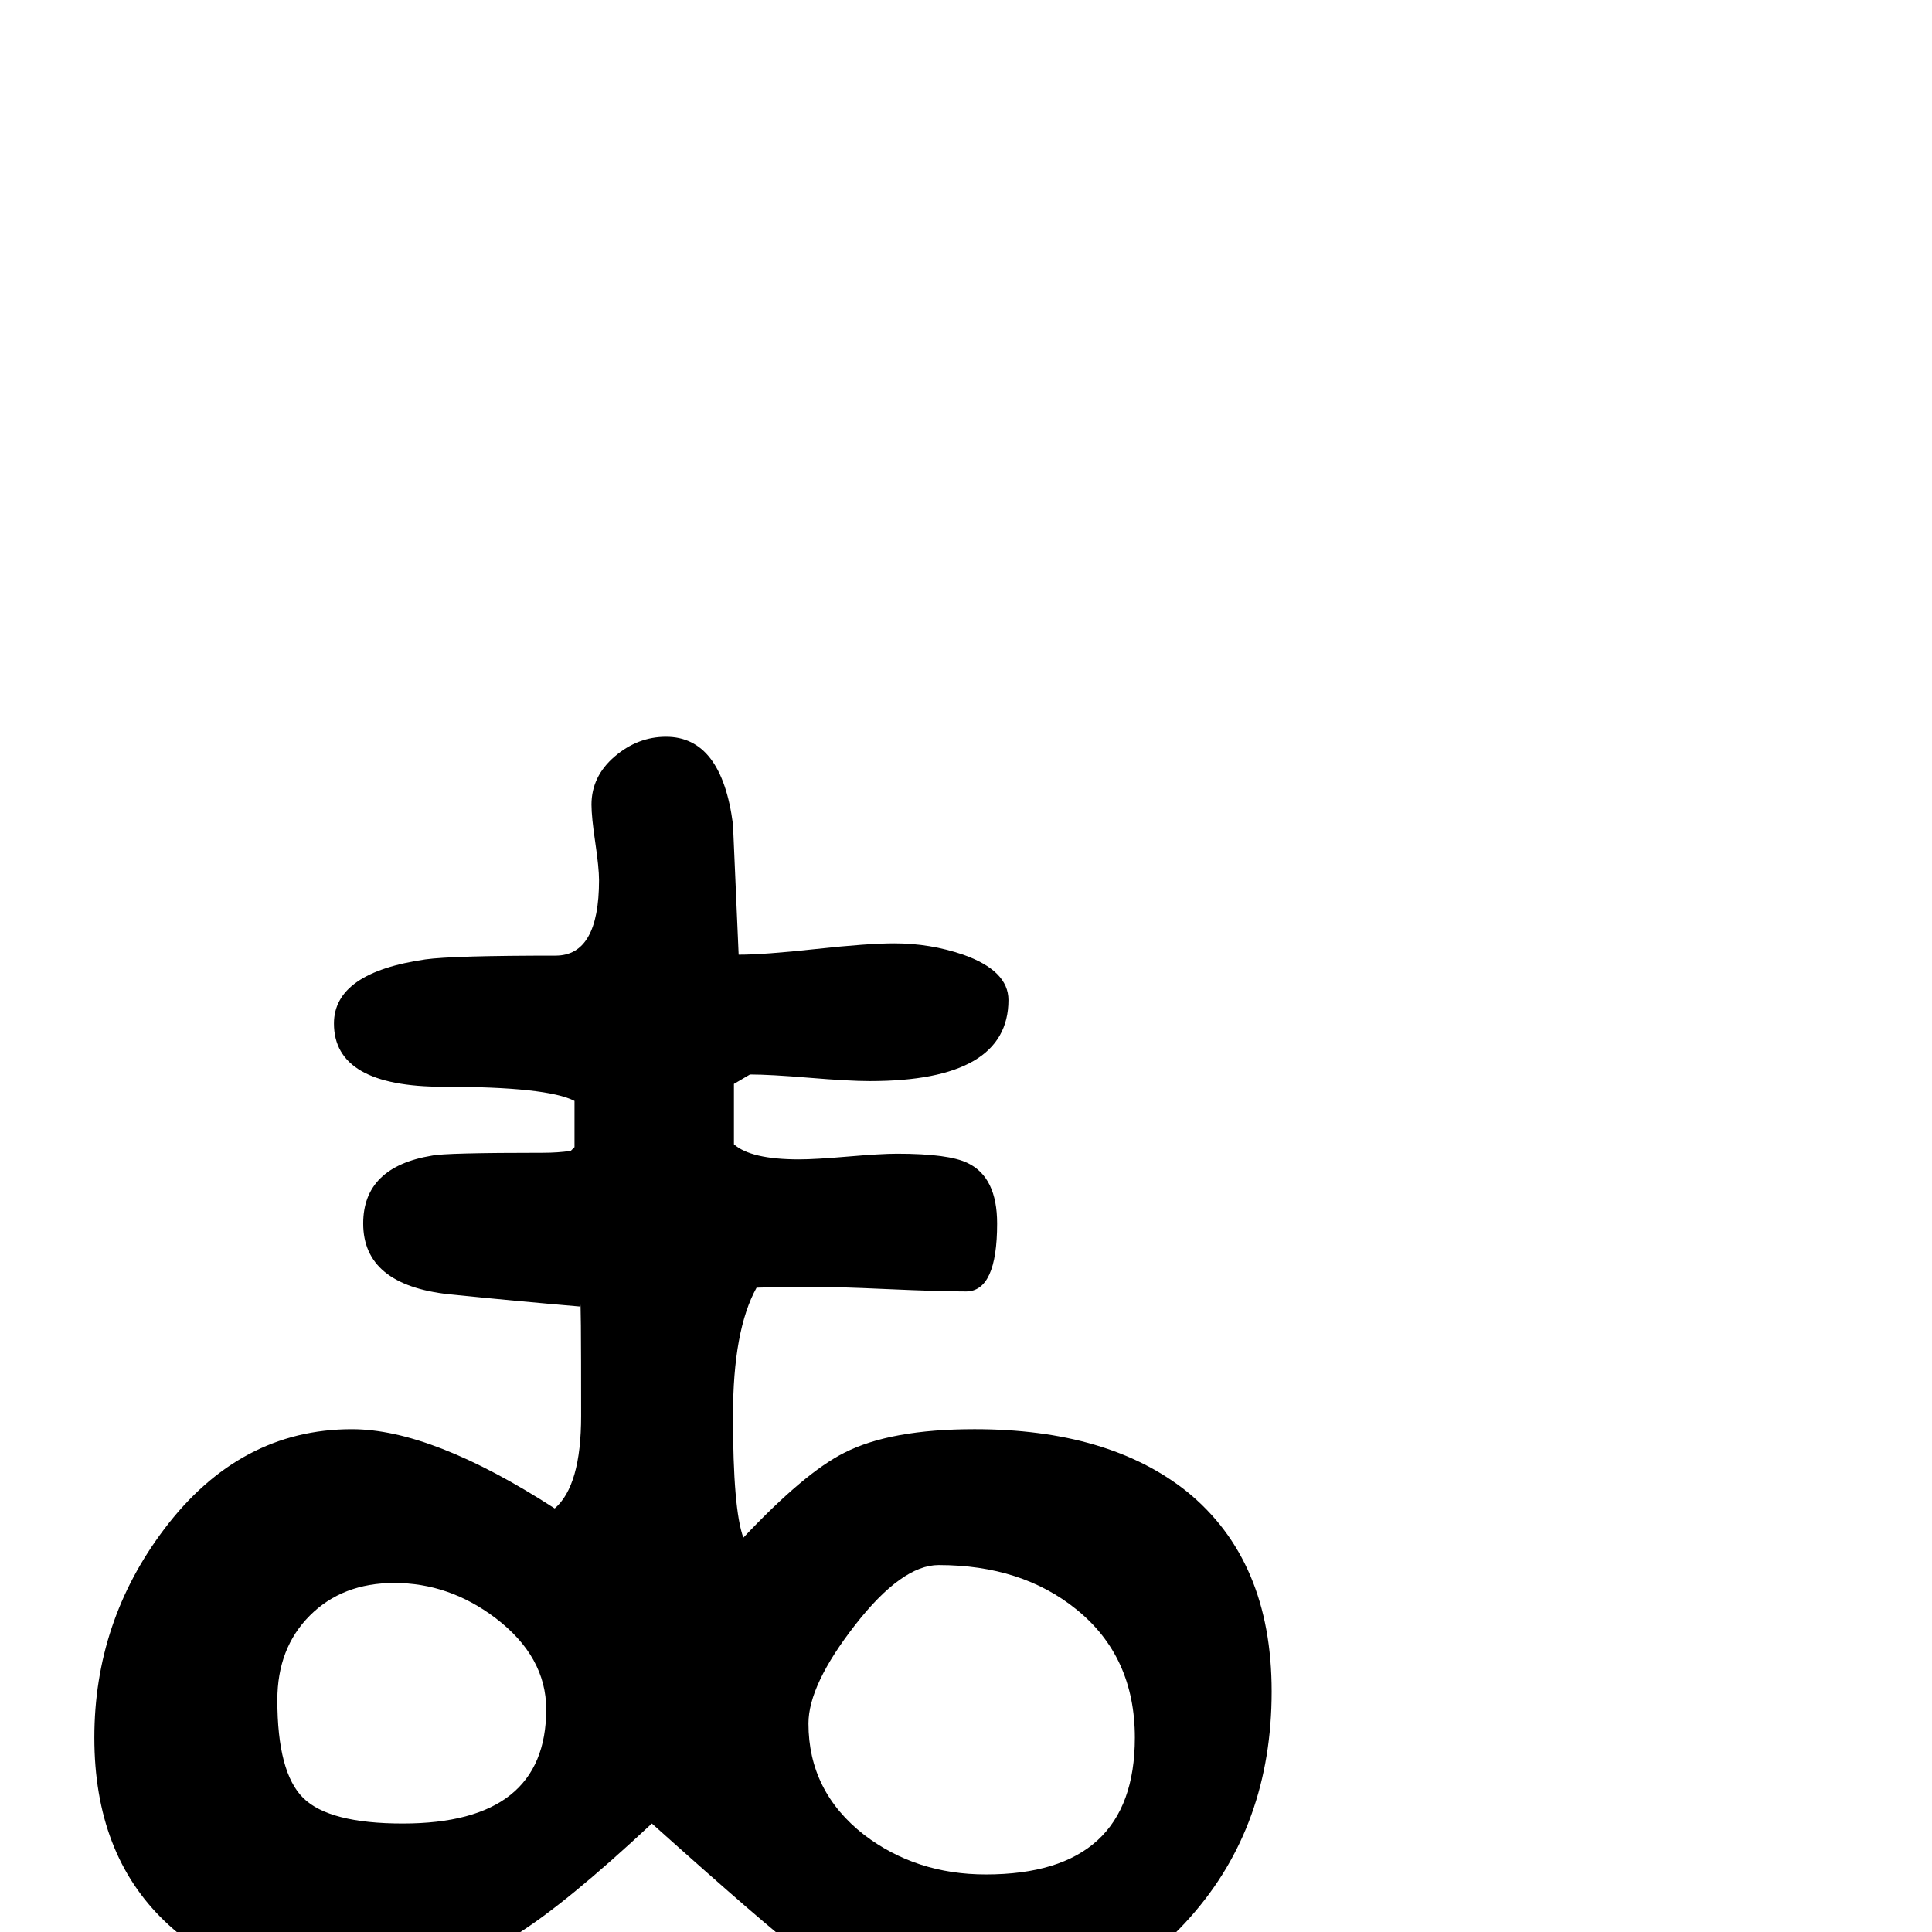 <?xml version="1.0" standalone="no"?>
<!DOCTYPE svg PUBLIC "-//W3C//DTD SVG 1.1//EN" "http://www.w3.org/Graphics/SVG/1.1/DTD/svg11.dtd" >
<svg viewBox="0 -442 2048 2048">
  <g transform="matrix(1 0 0 -1 0 1606)">
   <path fill="currentColor"
d="M1348 255q0 -142 -86 -239q-89 -101 -229 -101q-92 0 -188 67q-29 21 -154 133q-91 -85 -144 -118q-88 -57 -174 -57q-124 0 -198.5 71.5t-74.5 194.5t74 221q80 106 199 106q85 0 215 -84q28 24 28 98q0 134 -1 116q-70 6 -139 13q-91 10 -91 75q0 60 73 72q14 3 118 3
q15 0 29 2l4 4v49q-29 15 -139 15q-116 0 -116 67q0 54 97 68q29 4 138 4q46 0 46 80q0 13 -4 40t-4 40q0 30 24.5 51t54.5 21q59 0 71 -93l6 -138q27 0 82 6t83 6q38 0 73 -12q48 -17 48 -48q0 -86 -147 -86q-22 0 -64 3.5t-63 3.5l-17 -10v-64q18 -16 69 -16q17 0 52 3
t52 3q55 0 75 -10q31 -15 31 -64q0 -72 -33 -72q-28 0 -83.5 2.5t-83.5 2.5q-27 0 -55 -1q-25 -45 -25 -136q0 -99 11 -129q65 69 107 90q49 25 138 25q142 0 225 -66q90 -73 90 -212zM1203 206q0 86 -62 136q-58 47 -146 47q-39 0 -88.5 -63.5t-49.5 -104.5q0 -72 59 -118
q55 -42 129 -42q158 0 158 145zM579 236q0 56 -54 97q-49 37 -107 37q-55 0 -89.5 -34.5t-34.5 -89.5q0 -77 27.5 -104t105.5 -27q152 0 152 121z" />
  </g>

</svg>
